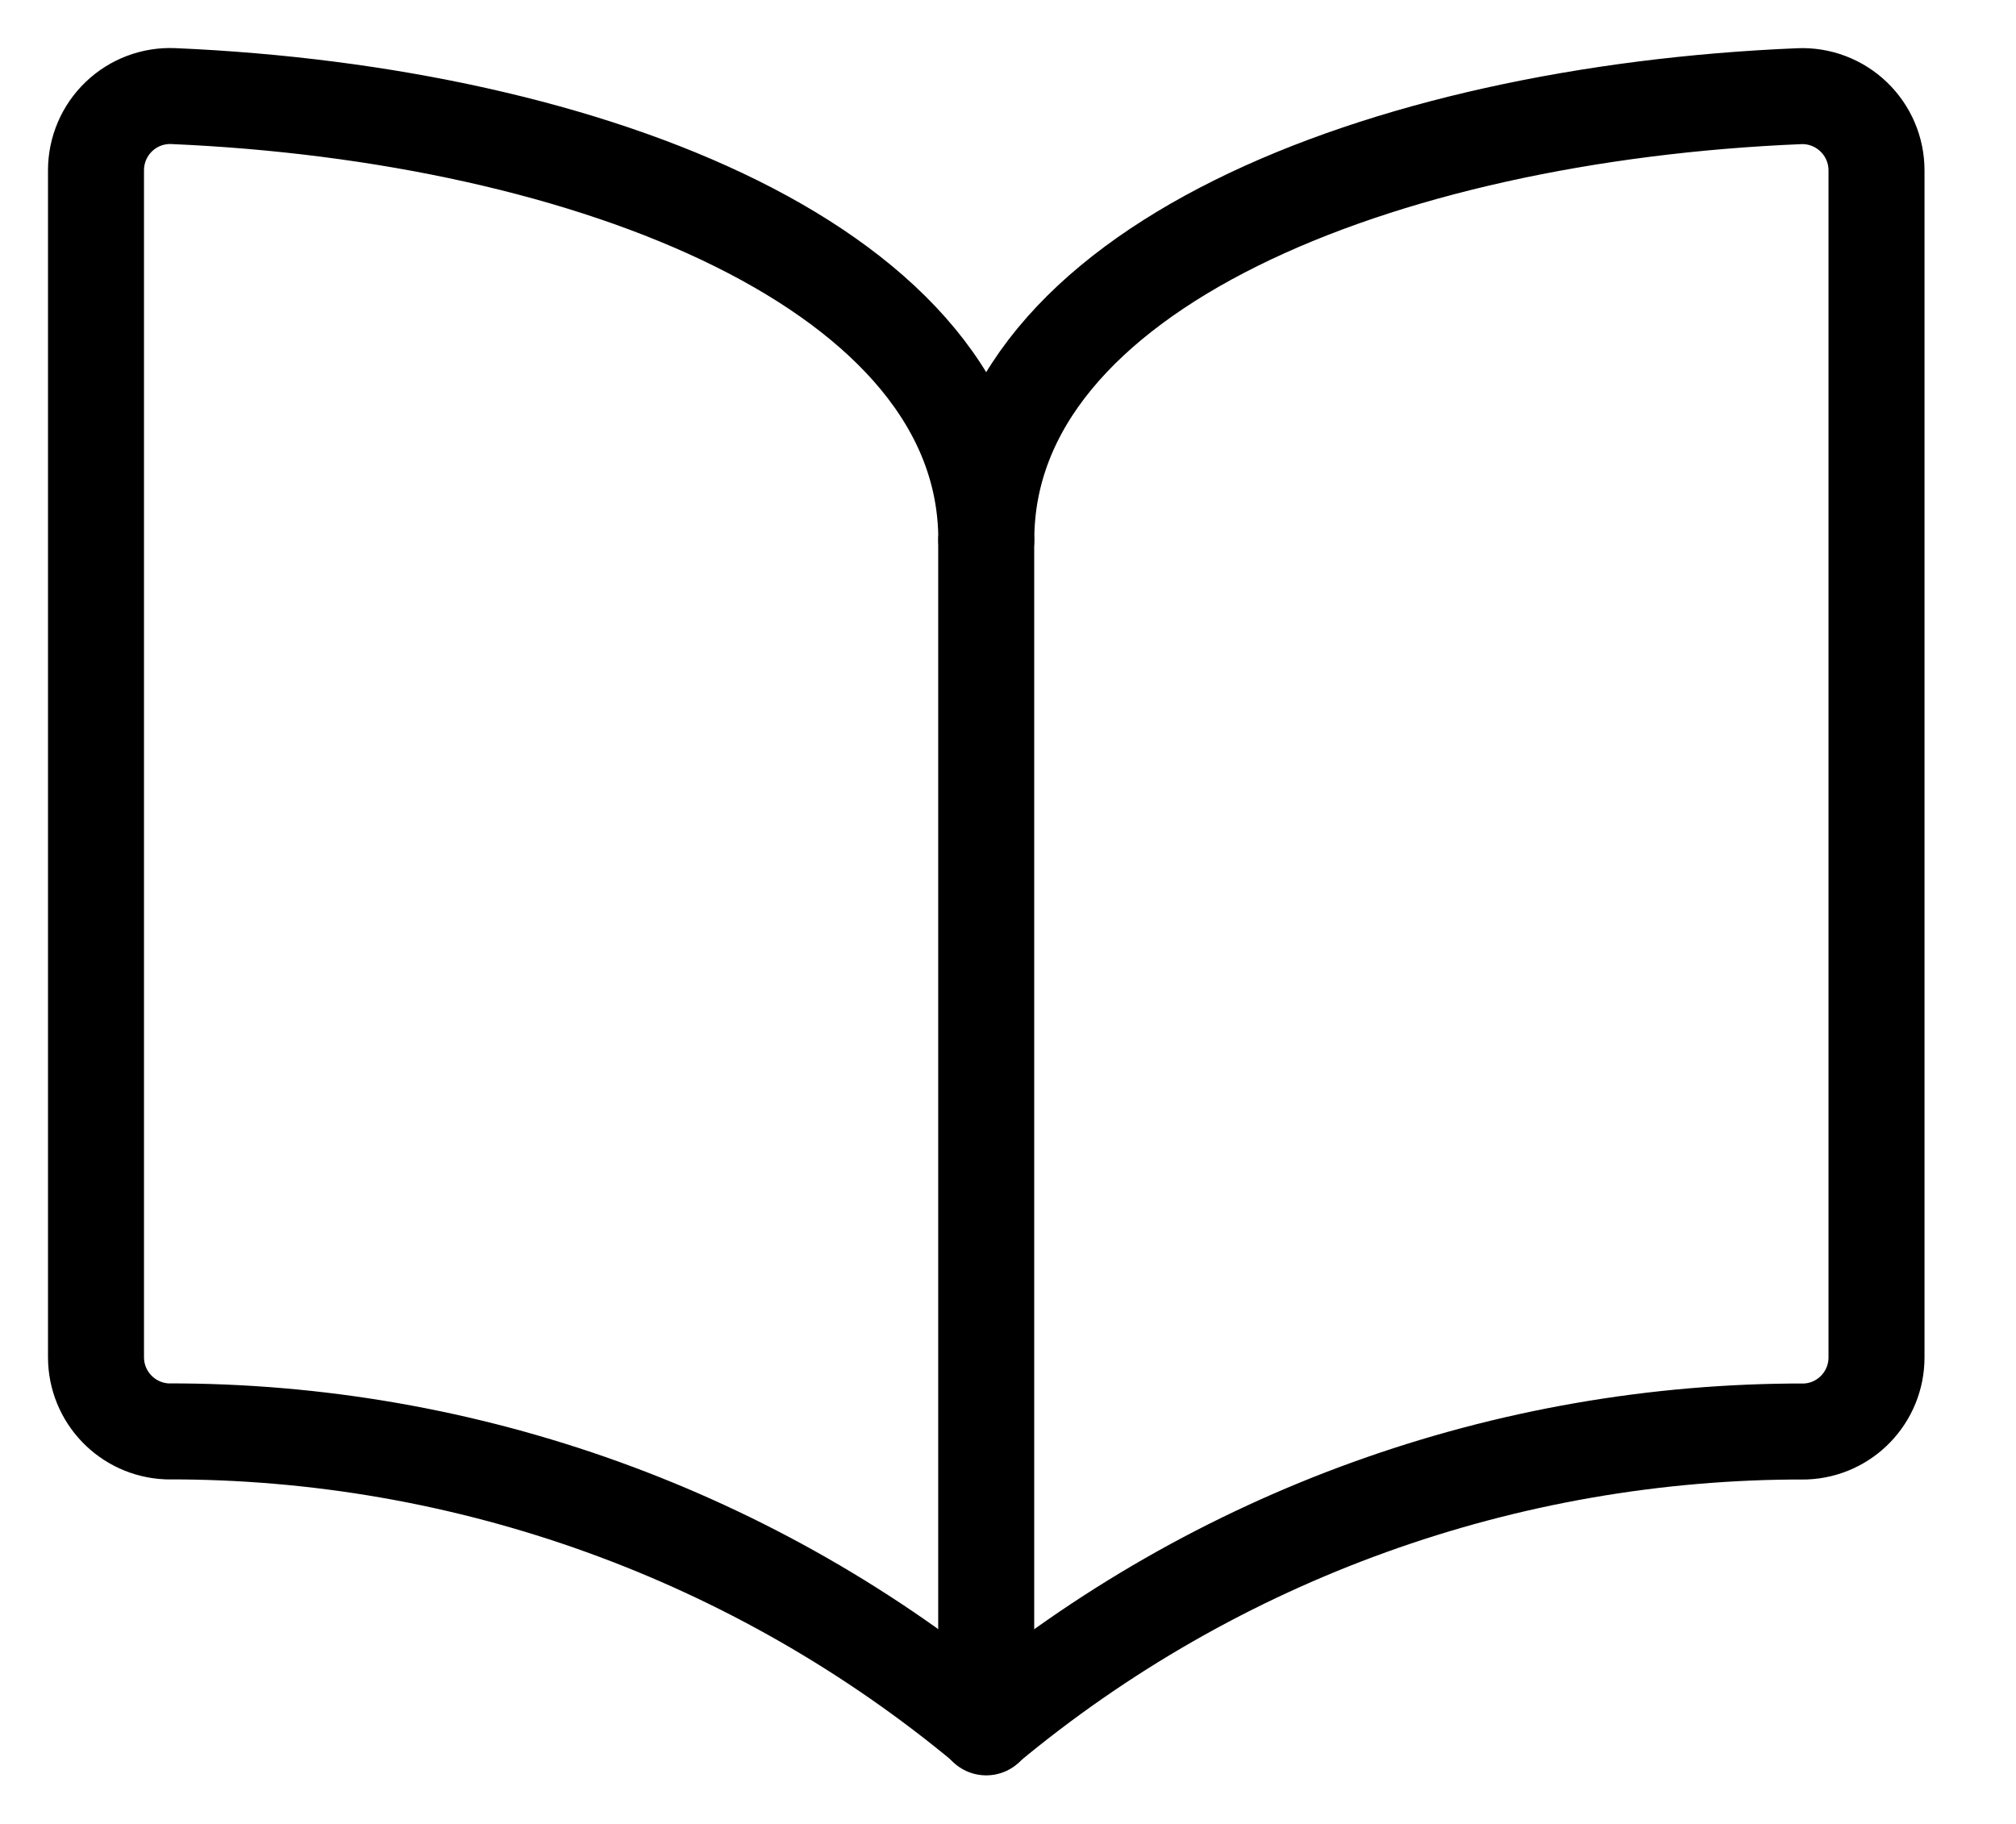 <svg width="21" height="19" viewBox="0 0 21 19" fill="none" xmlns="http://www.w3.org/2000/svg">
<path fill-rule="evenodd" clip-rule="evenodd" d="M10.274 5.623C10.274 2.807 14.388 1.182 18.742 1.002C18.952 0.993 19.157 1.071 19.309 1.217C19.461 1.363 19.547 1.564 19.547 1.775V14.14C19.547 14.555 19.22 14.896 18.805 14.912C15.688 14.905 12.668 15.993 10.274 17.988C7.879 15.993 4.859 14.903 1.742 14.911C1.327 14.894 1 14.553 1 14.138V1.773C1 1.563 1.086 1.361 1.238 1.215C1.39 1.069 1.595 0.992 1.805 1.001C6.159 1.188 10.274 2.814 10.274 5.623Z" stroke="black" stroke-linecap="round" stroke-linejoin="round"/>
<path d="M10.273 5.63V17.994" stroke="black" stroke-linecap="round" stroke-linejoin="round"/>
</svg>
